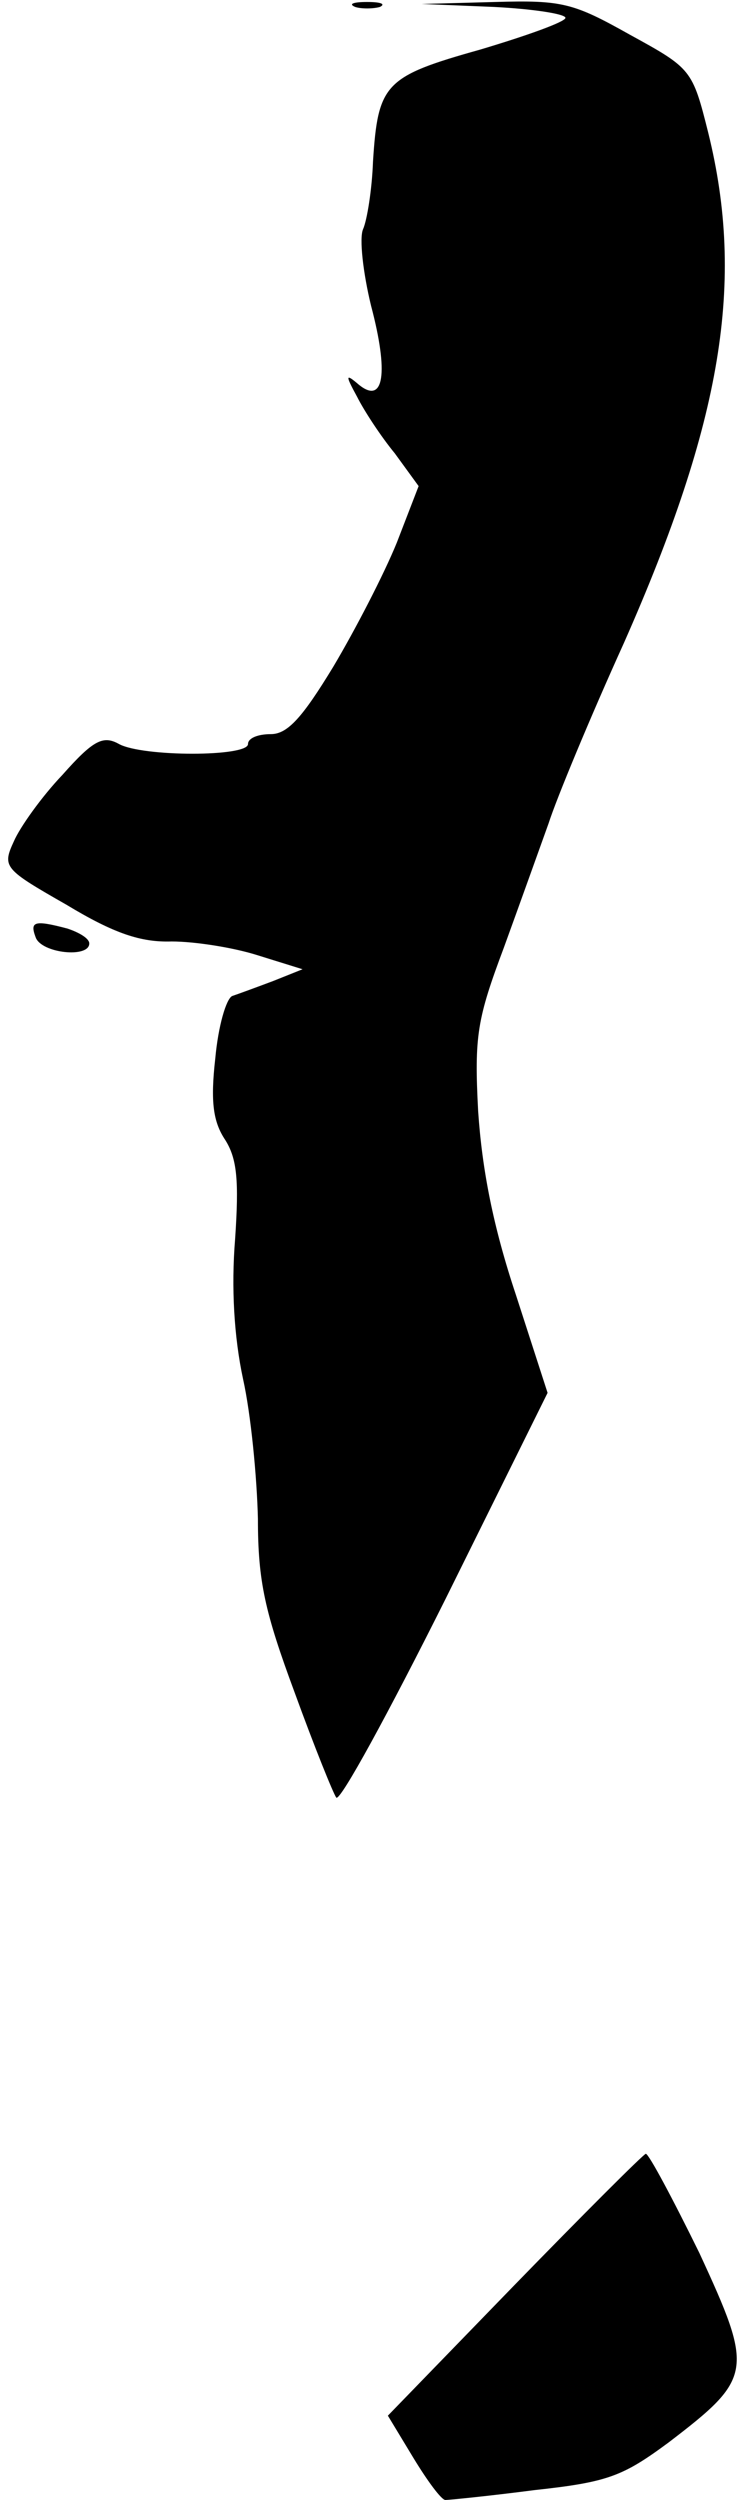 <?xml version="1.0" standalone="no"?>
<!DOCTYPE svg PUBLIC "-//W3C//DTD SVG 20010904//EN"
 "http://www.w3.org/TR/2001/REC-SVG-20010904/DTD/svg10.dtd">
<svg version="1.0" xmlns="http://www.w3.org/2000/svg"
 width="75pt" height="252pt" viewBox="0 0 75 252"
 preserveAspectRatio="xMidYMid meet">
<g transform="translate(0,252) scale(0.1,-0.1)"
fill="#000000" stroke="none">
<path fill="#000000" stroke="none" d="M358 2513 c6 -2 18 -2 25 0 6 3 1 5
-13 5 -14 0 -19 -2 -12 -5z"/>
<path fill="#000000" stroke="none" d="M498 2513 c39 -2 72 -7 72 -11 0 -4
-39 -18 -86 -32 -96 -27 -103 -34 -108 -113 -1 -28 -6 -59 -10 -68 -4 -9 0
-44 8 -77 18 -68 13 -100 -12 -80 -14 12 -14 10 -2 -12 7 -14 24 -40 38 -57
l24 -33 -22 -57 c-13 -32 -42 -88 -64 -125 -31 -51 -46 -68 -63 -68 -13 0 -23
-4 -23 -10 0 -13 -106 -13 -130 0 -16 9 -26 4 -57 -31 -21 -22 -43 -53 -49
-67 -12 -26 -10 -28 53 -64 48 -29 75 -38 106 -37 23 0 62 -6 87 -14 l45 -14
-30 -12 c-16 -6 -35 -13 -41 -15 -6 -3 -14 -30 -17 -63 -5 -44 -2 -64 10 -82
12 -19 14 -41 10 -100 -4 -49 -1 -99 8 -141 8 -36 14 -99 15 -141 0 -63 7 -94
37 -175 20 -55 39 -102 42 -106 4 -4 53 86 110 200 l103 208 -32 99 c-23 69
-34 126 -38 185 -4 76 -1 93 26 165 16 44 36 100 45 125 8 25 42 107 76 182
99 224 122 364 85 514 -16 64 -17 65 -79 99 -57 32 -68 35 -136 33 l-74 -2 73
-3z"/>
<path fill="#000000" stroke="none" d="M36 1575 c6 -16 54 -21 54 -6 0 5 -10
11 -22 15 -34 9 -38 7 -32 -9z"/>
<path fill="#000000" stroke="none" d="M518 216 l-127 -131 26 -43 c14 -23 28
-42 32 -42 3 0 44 4 90 10 74 8 89 14 135 48 85 65 86 72 31 191 -27 55 -51
100 -54 100 -3 -1 -63 -61 -133 -133z"/>
</g>
</svg>
